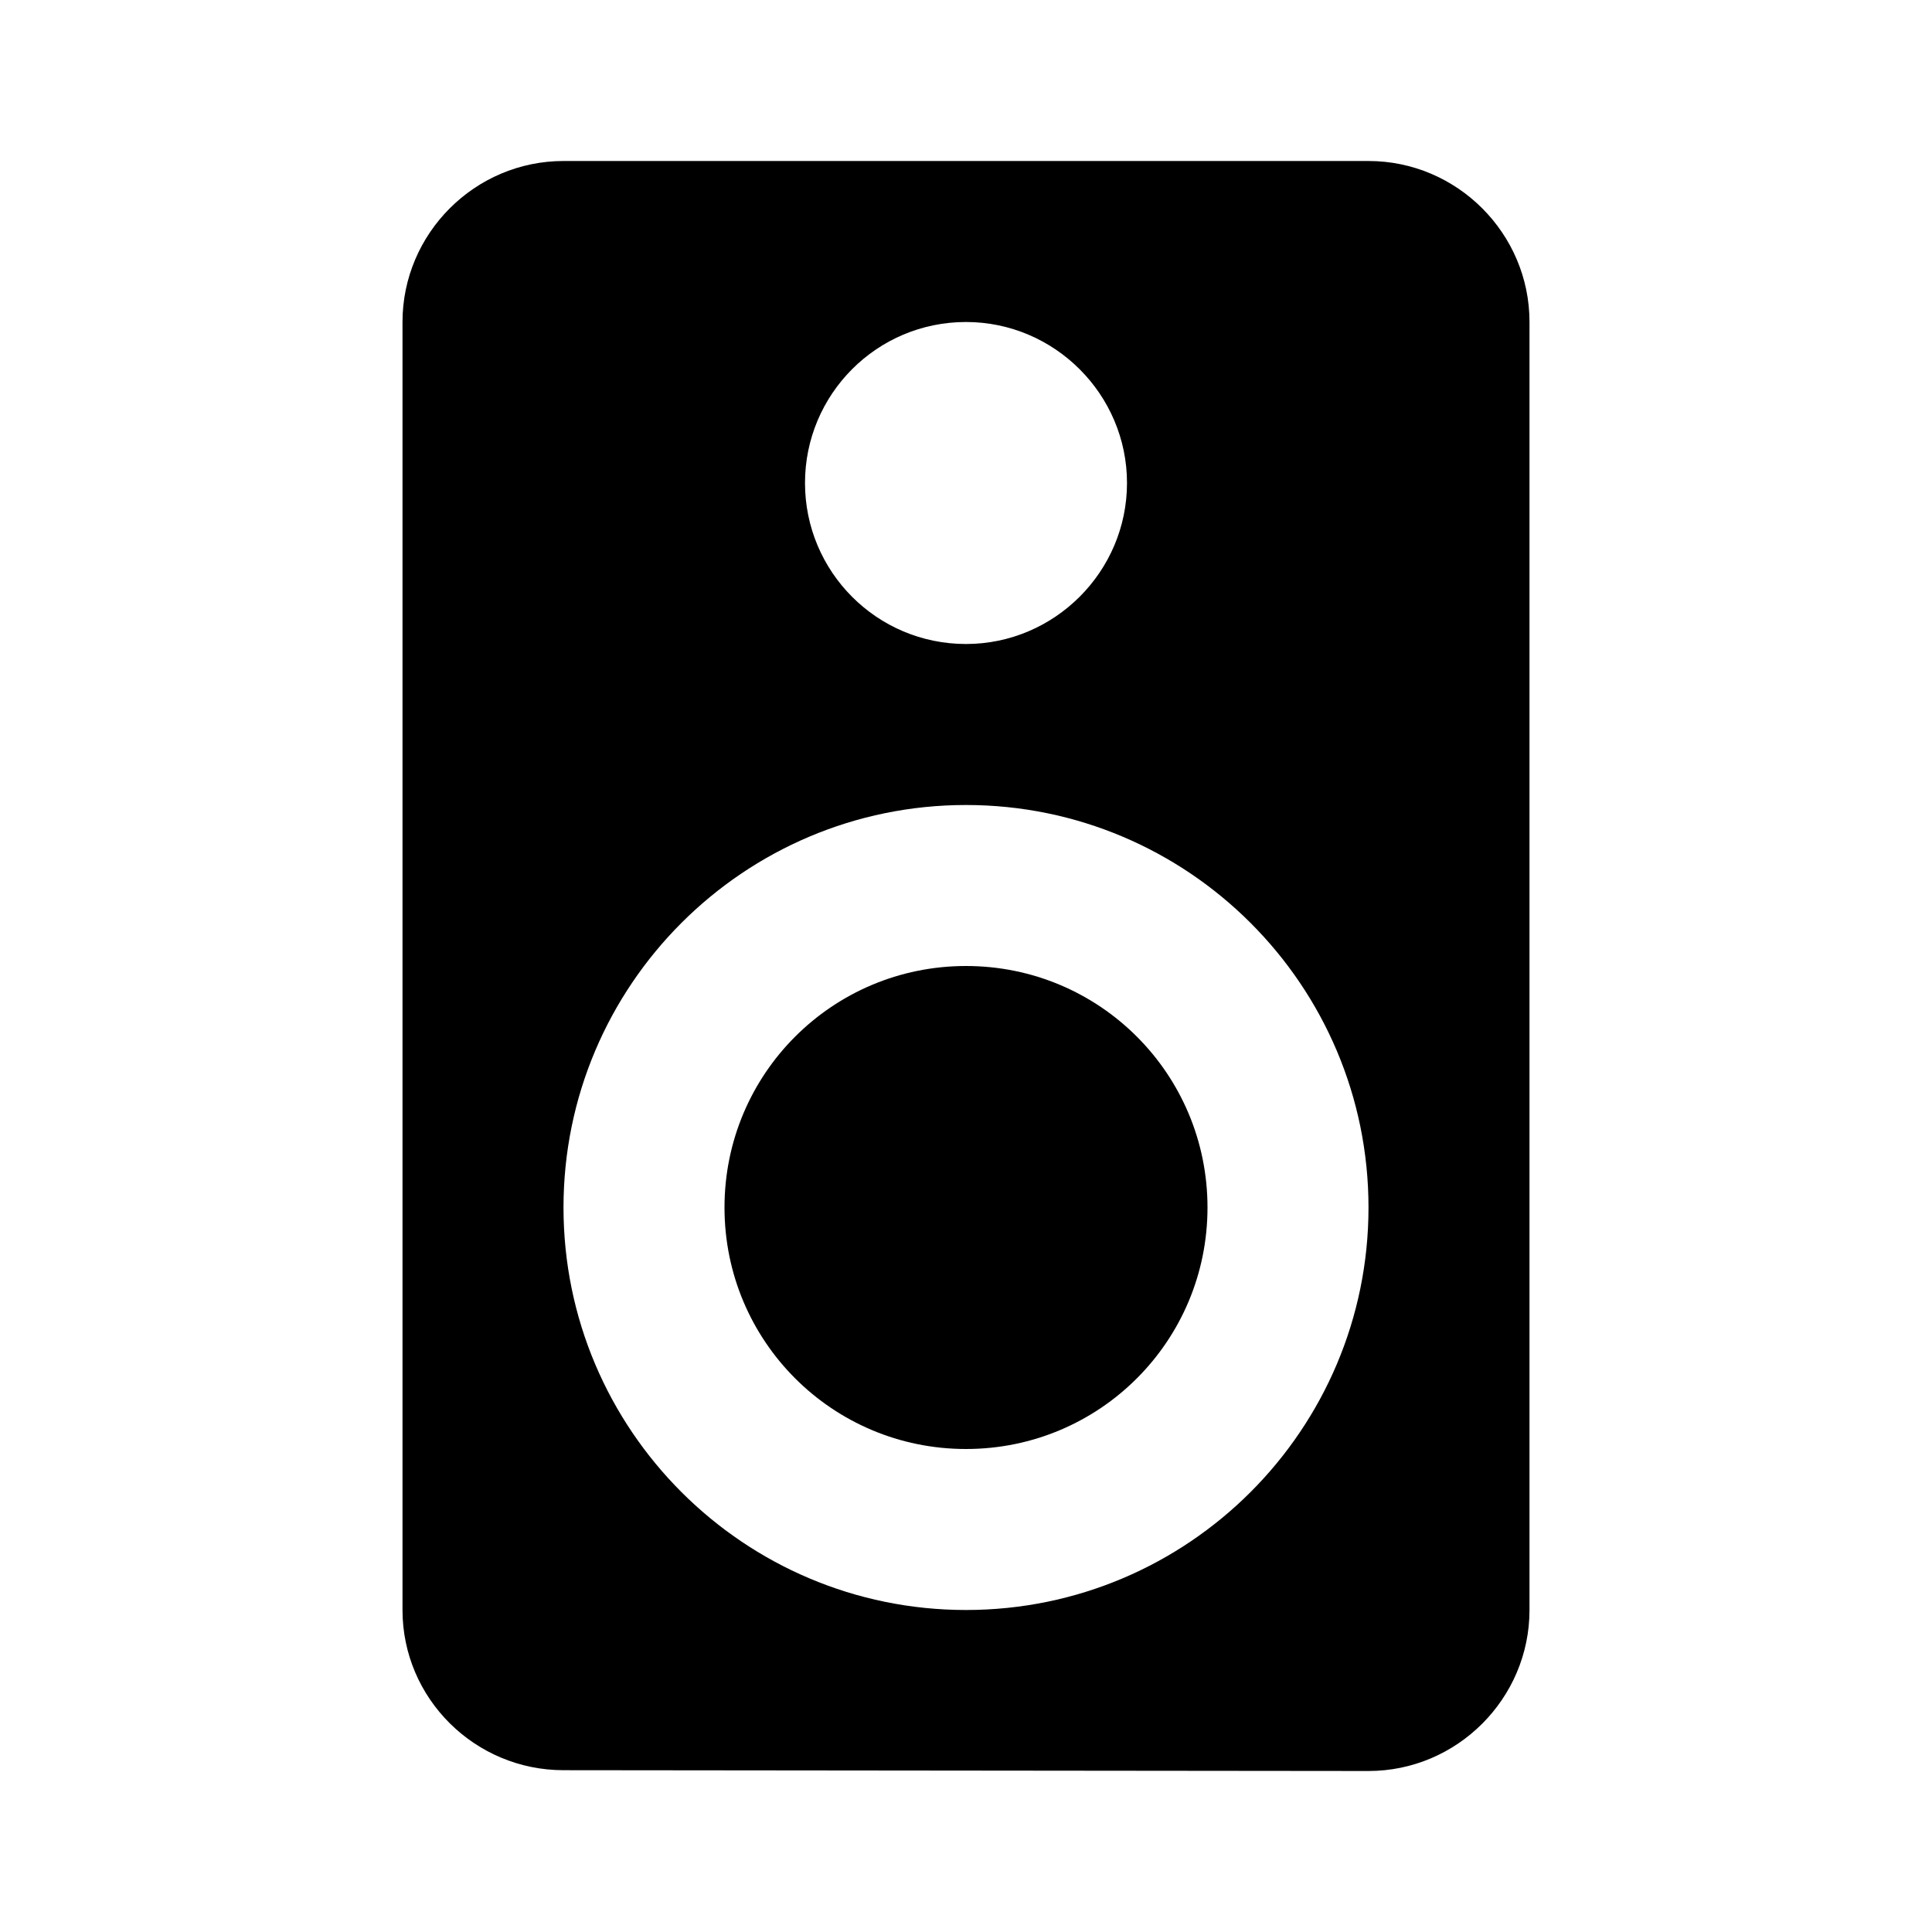 <?xml version="1.0" encoding="UTF-8"?>
<svg width="24px" height="24px" viewBox="0 0 24 24" version="1.1" xmlns="http://www.w3.org/2000/svg" xmlns:xlink="http://www.w3.org/1999/xlink">
    <title>speaker</title>
    <defs>
        <path d="M17,2 L7,2 C5.9,2 5,2.9 5,4 L5,20 C5,21.1 5.9,21.99 7,21.99 L17,22 C18.1,22 19,21.1 19,20 L19,4 C19,2.9 18.1,2 17,2 Z M12,4 C13.1,4 14,4.9 14,6 C14,7.1 13.1,8 12,8 C10.89,8 10,7.1 10,6 C10,4.9 10.89,4 12,4 Z M12,20 C9.24,20 7,17.76 7,15 C7,12.24 9.24,10 12,10 C14.76,10 17,12.24 17,15 C17,17.76 14.76,20 12,20 Z M12,12 C10.34,12 9,13.34 9,15 C9,16.66 10.34,18 12,18 C13.66,18 15,16.66 15,15 C15,13.34 13.66,12 12,12 Z" id="path-1"></path>
    </defs>
    <g id="speaker" stroke="none" stroke-width="1" fill="none" fill-rule="evenodd">
        <mask id="mask-2" fill="white">
            <use xlink:href="#path-1"></use>
        </mask>
        <use fill="#000000" xlink:href="#path-1"></use>
    </g>
</svg>